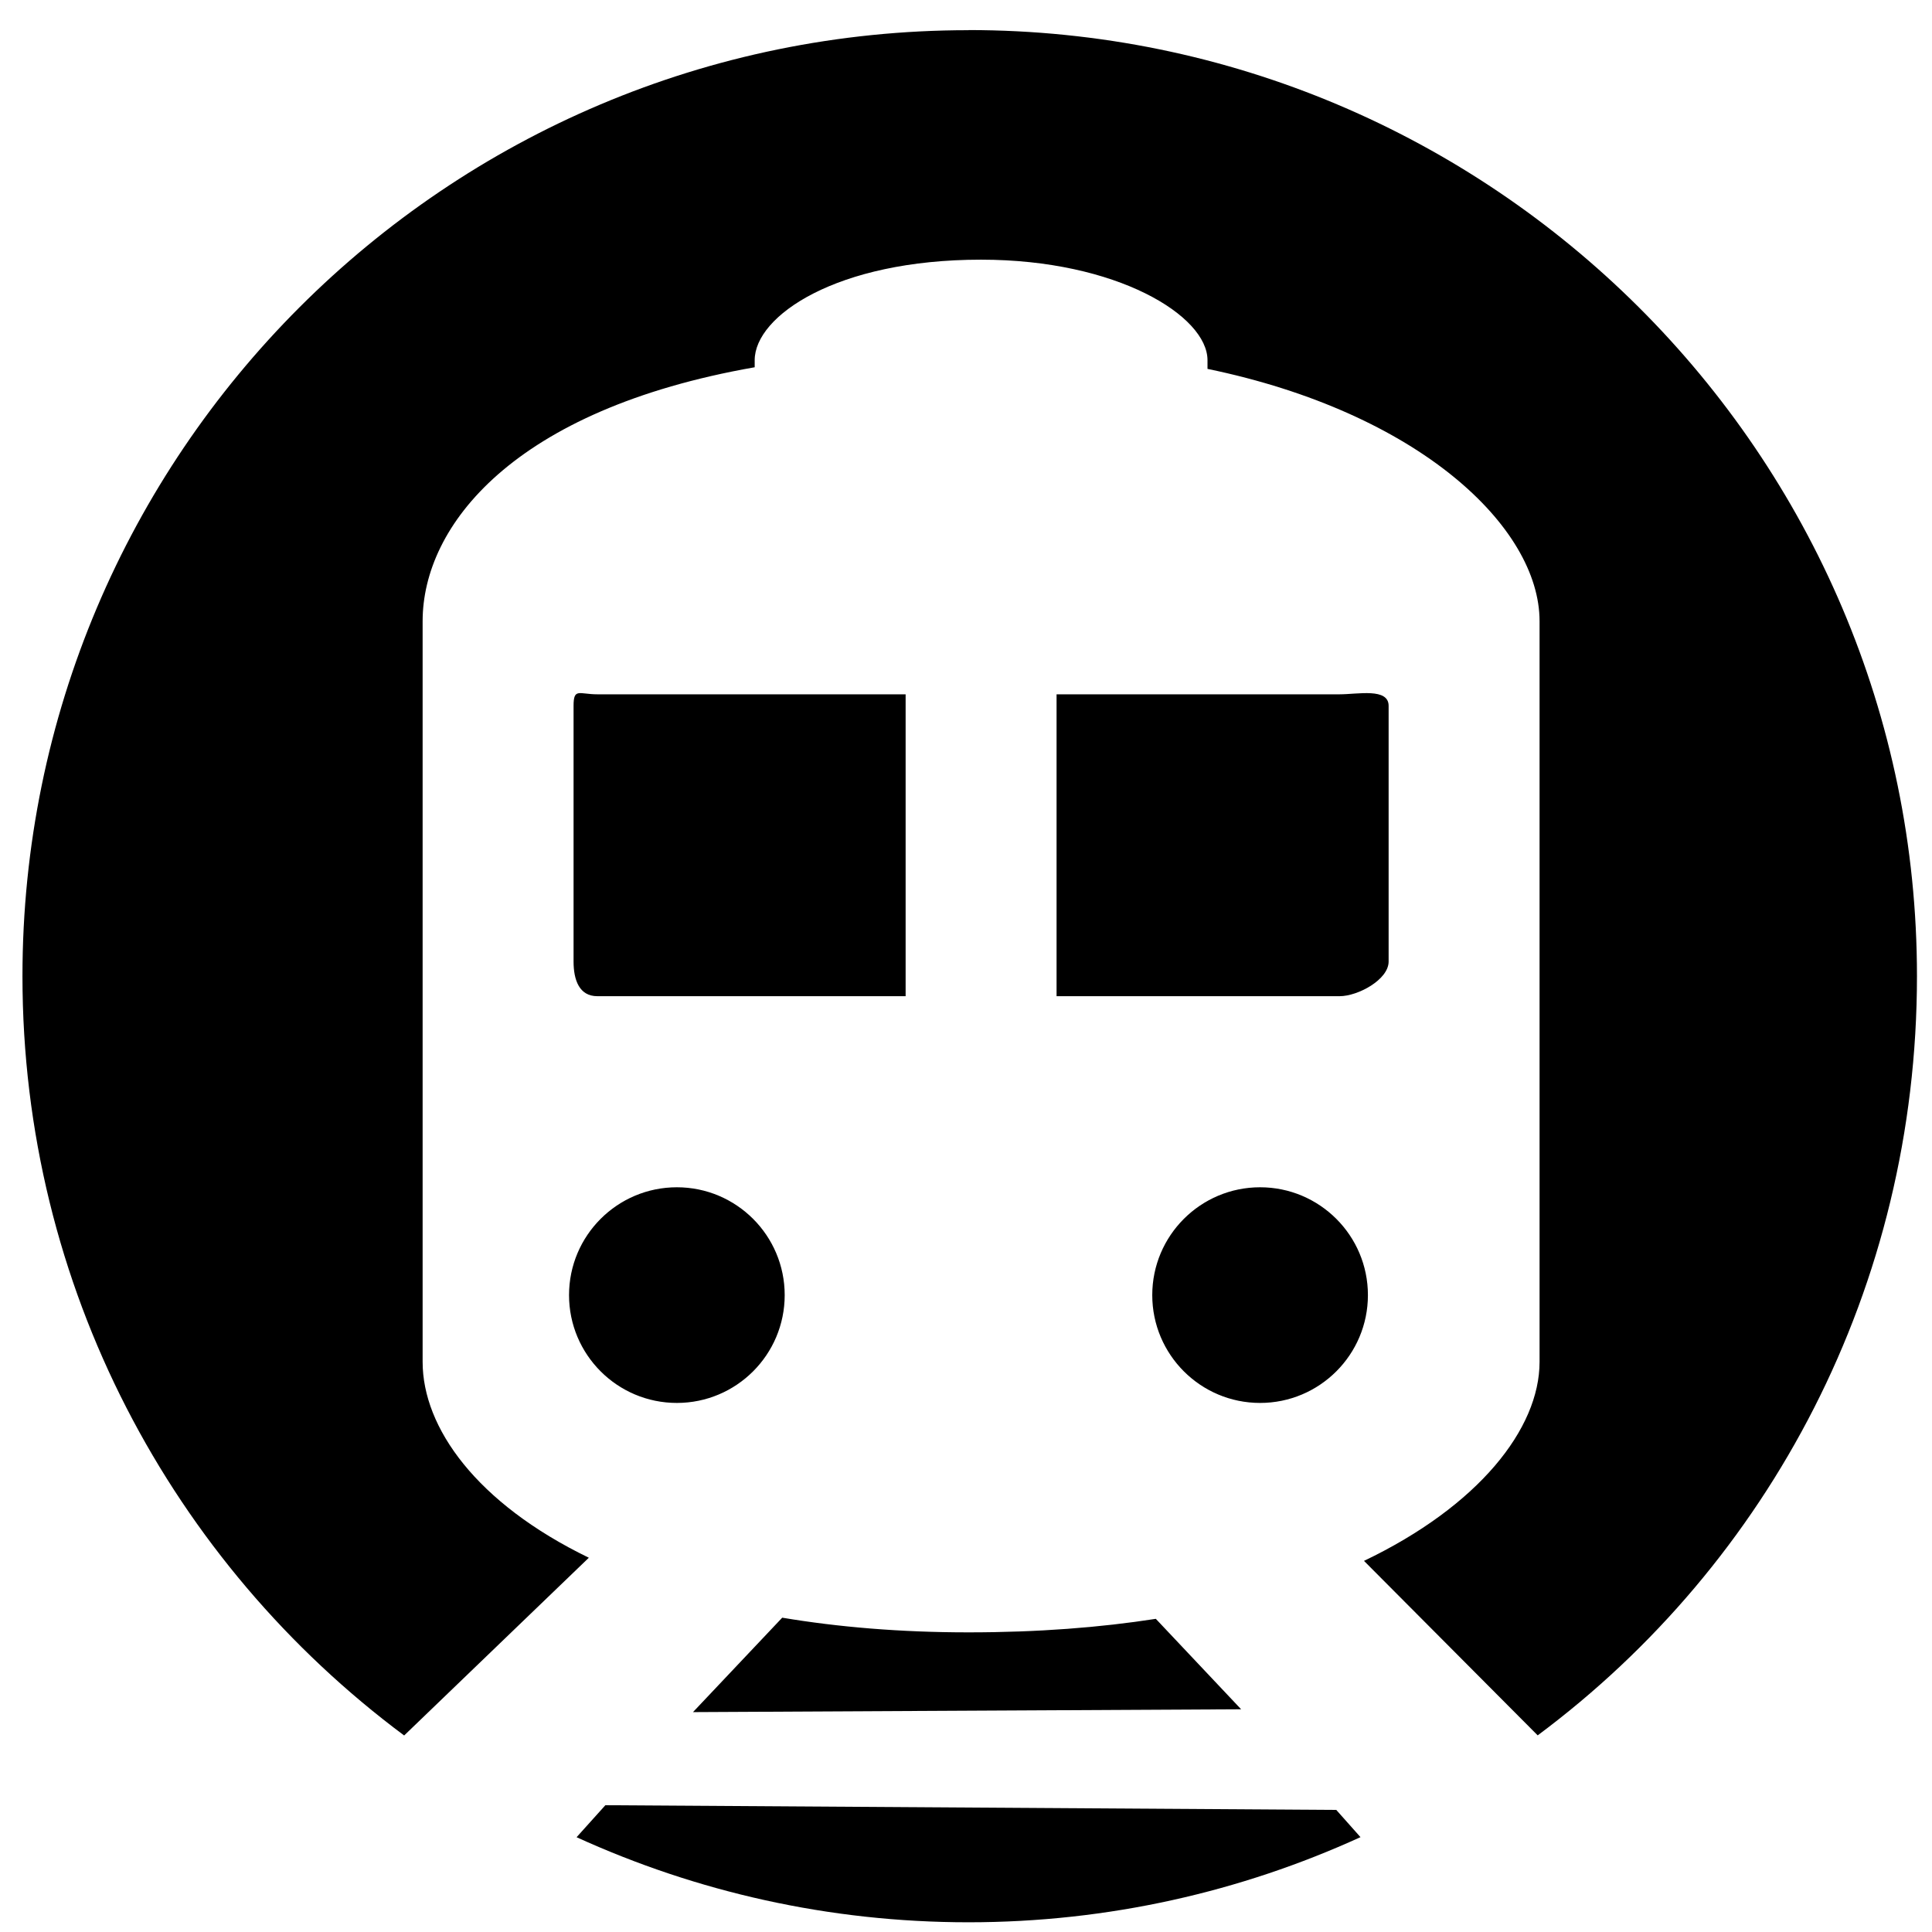 <!-- Generated by IcoMoon.io -->
<svg version="1.1" xmlns="http://www.w3.org/2000/svg" width="32" height="32" viewBox="0 0 32 32">
<title>subway</title>
<path d="M23 11.691c0-0.302-0.511-0.191-0.811-0.191h-4.689v5h4.689c0.301 0 0.811-0.273 0.811-0.574v-4.235zM12.997 21.451c0 0.986-0.8 1.786-1.786 1.786s-1.786-0.8-1.786-1.786c0-0.986 0.8-1.786 1.786-1.786s1.786 0.8 1.786 1.786zM9.5 11.691v4.235c0 0.301 0.092 0.574 0.393 0.574h5.107v-5h-5.107c-0.301 0-0.393-0.111-0.393 0.191zM10.026 29.901l-0.476 0.529c1.978 0.902 4.175 1.409 6.491 1.409 2.317 0 4.514-0.507 6.493-1.41l-0.401-0.451-12.107-0.078zM16.041 0.5c-8.655 0-15.669 7.016-15.669 15.669 0 5.151 2.486 9.72 6.322 12.576l3.059-2.944c-1.862-0.903-2.753-2.155-2.753-3.244v-12.268c0-1.58 1.5-3.505 5.5-4.206v-0.117c0-0.732 1.354-1.665 3.749-1.665 2.254 0 3.751 0.932 3.751 1.665v0.144c3.5 0.723 5.5 2.619 5.5 4.179v12.268c0 1.109-1.012 2.389-2.908 3.296l2.877 2.89c3.837-2.856 6.282-7.425 6.282-12.576 0-8.654-7.055-15.669-15.709-15.669zM22.657 21.451c0 0.986-0.8 1.786-1.786 1.786s-1.786-0.8-1.786-1.786c0-0.986 0.8-1.786 1.786-1.786s1.786 0.8 1.786 1.786zM12.956 26.794l-1.478 1.564 9.079-0.047-1.413-1.498c-0.919 0.143-1.95 0.224-3.102 0.224-1.133 0-2.162-0.088-3.086-0.243z"></path>
</svg>
